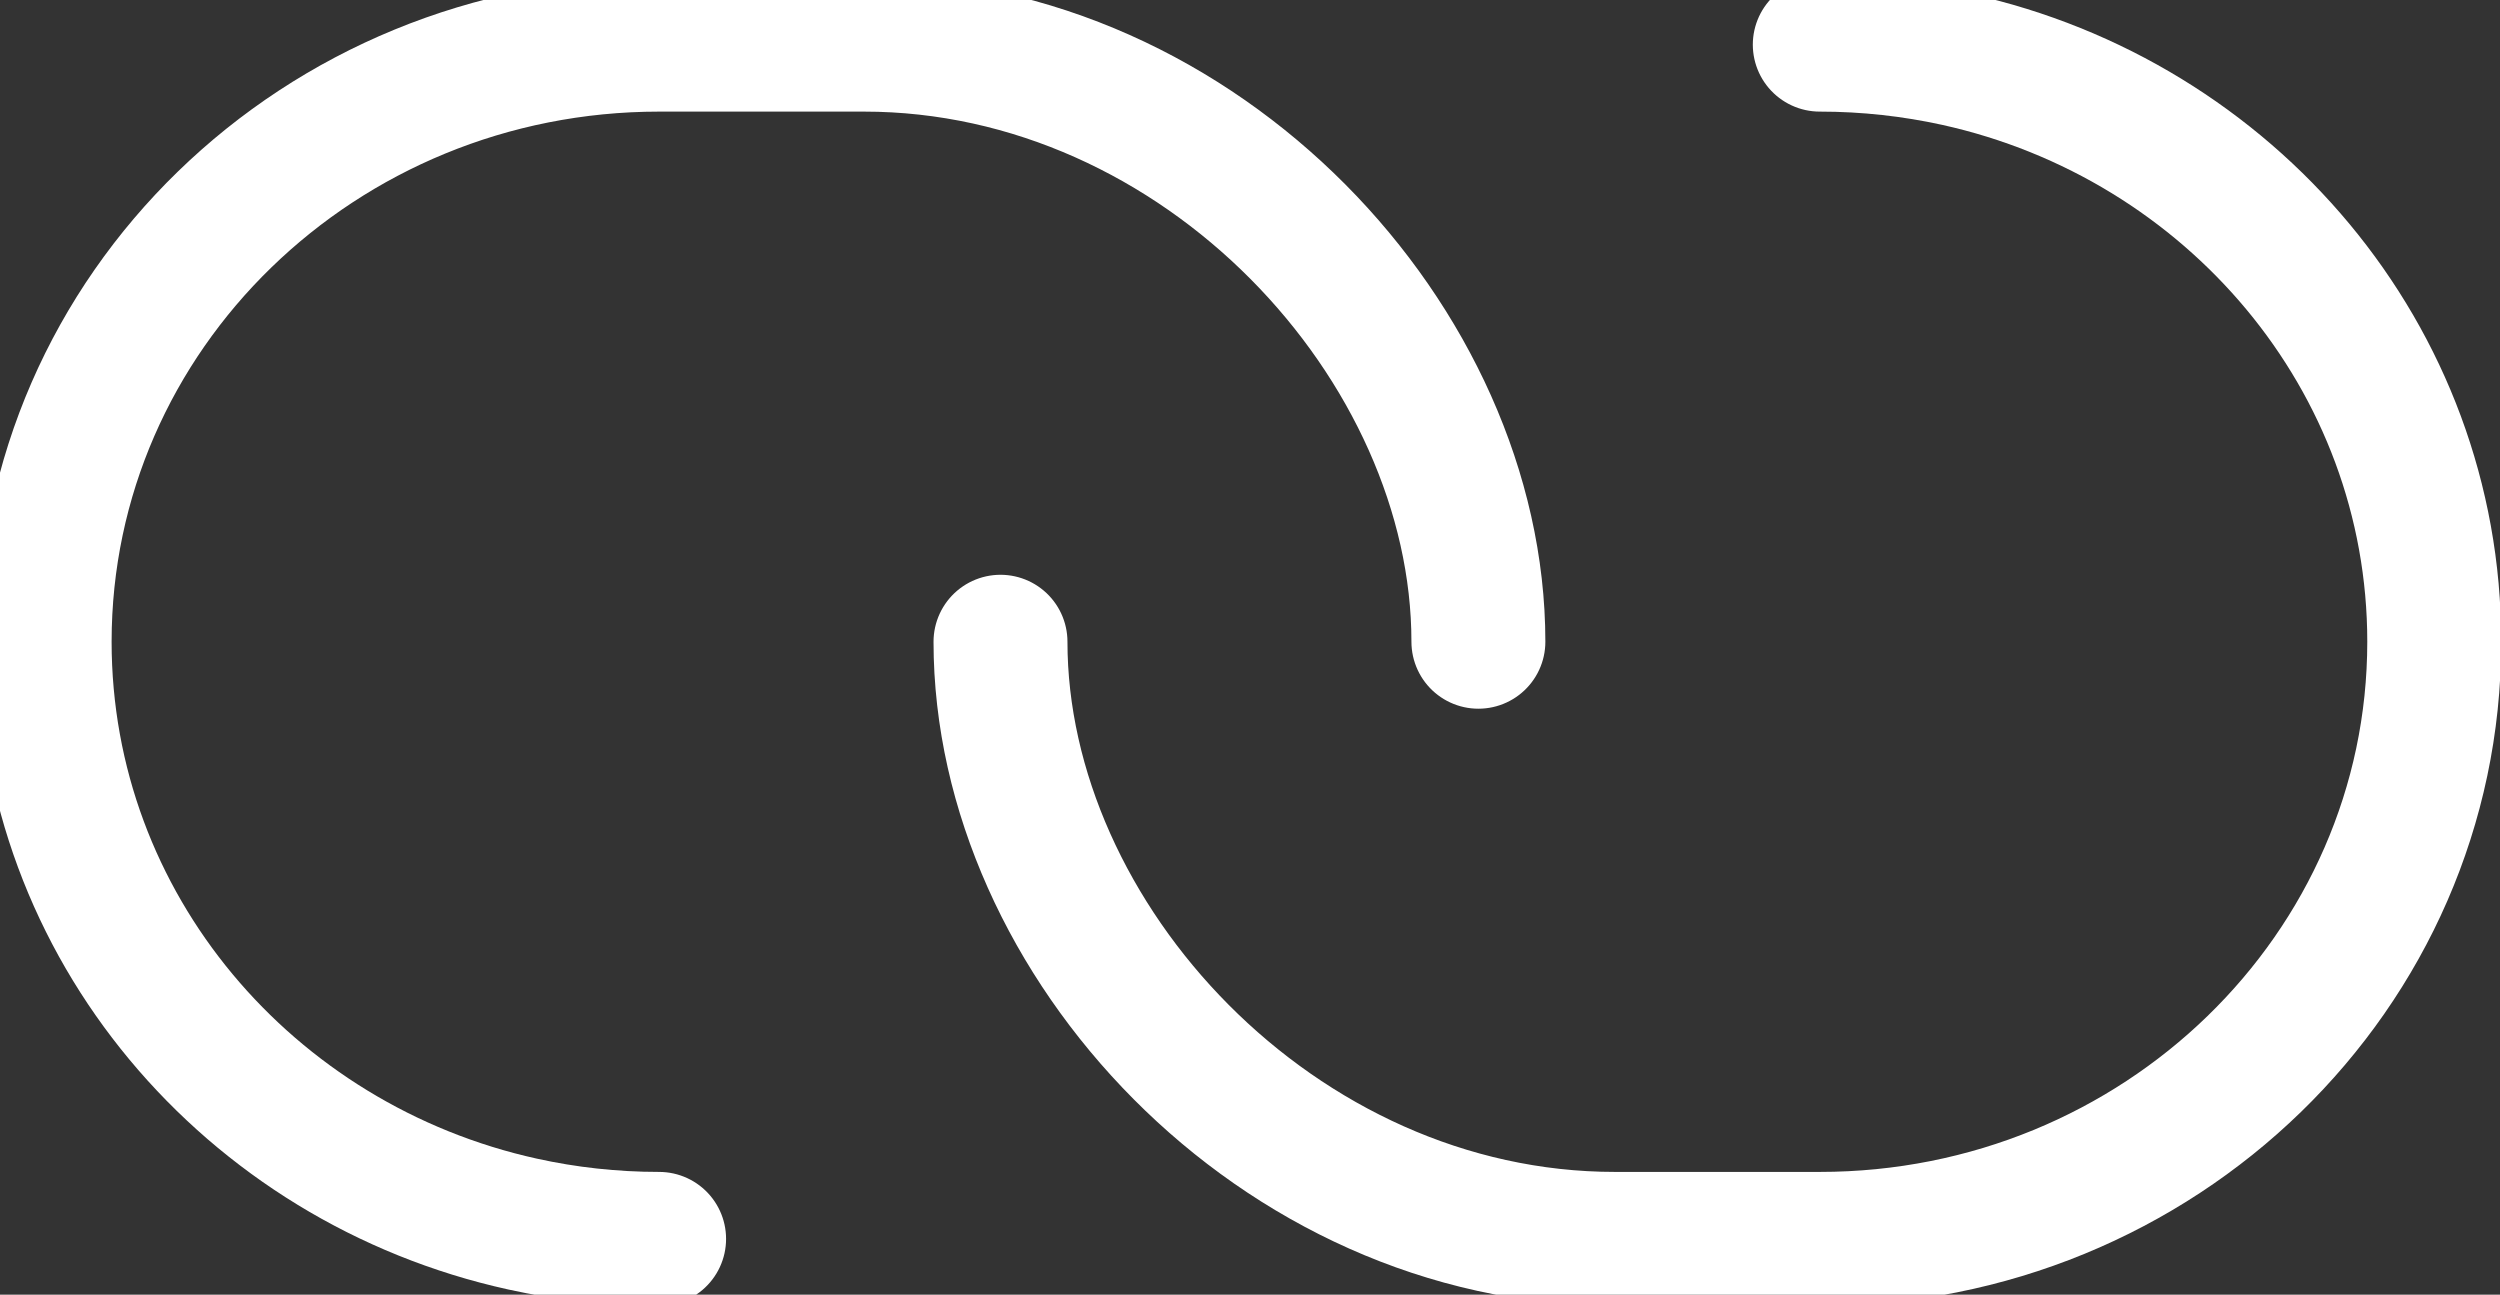 <svg width="56" height="29" viewBox="0 0 56 29" fill="none" xmlns="http://www.w3.org/2000/svg">
<rect x="0" y="0" width="56" height="29" fill="#333333" stroke="none"/>
<path d="M33.116 14.375C33.116 7.707 26.915 1 19.352 1C18.456 1 15.503 1 14.764 1C7.162 1 1 6.988 1 14.375C1 20.741 5.576 26.068 11.705 27.419C12.689 27.636 13.713 27.751 14.764 27.751" stroke="white" stroke-width="3" stroke-linecap="round" stroke-linejoin="round"/>
<path d="M22.411 14.375C22.411 21.044 28.612 27.751 36.175 27.751C37.071 27.751 40.024 27.751 40.763 27.751C48.364 27.751 54.527 21.762 54.527 14.375C54.527 8.01 49.951 2.683 43.822 1.331C42.838 1.115 41.814 1 40.763 1" stroke="white" stroke-width="3" stroke-linecap="round" stroke-linejoin="round"/>
</svg>
